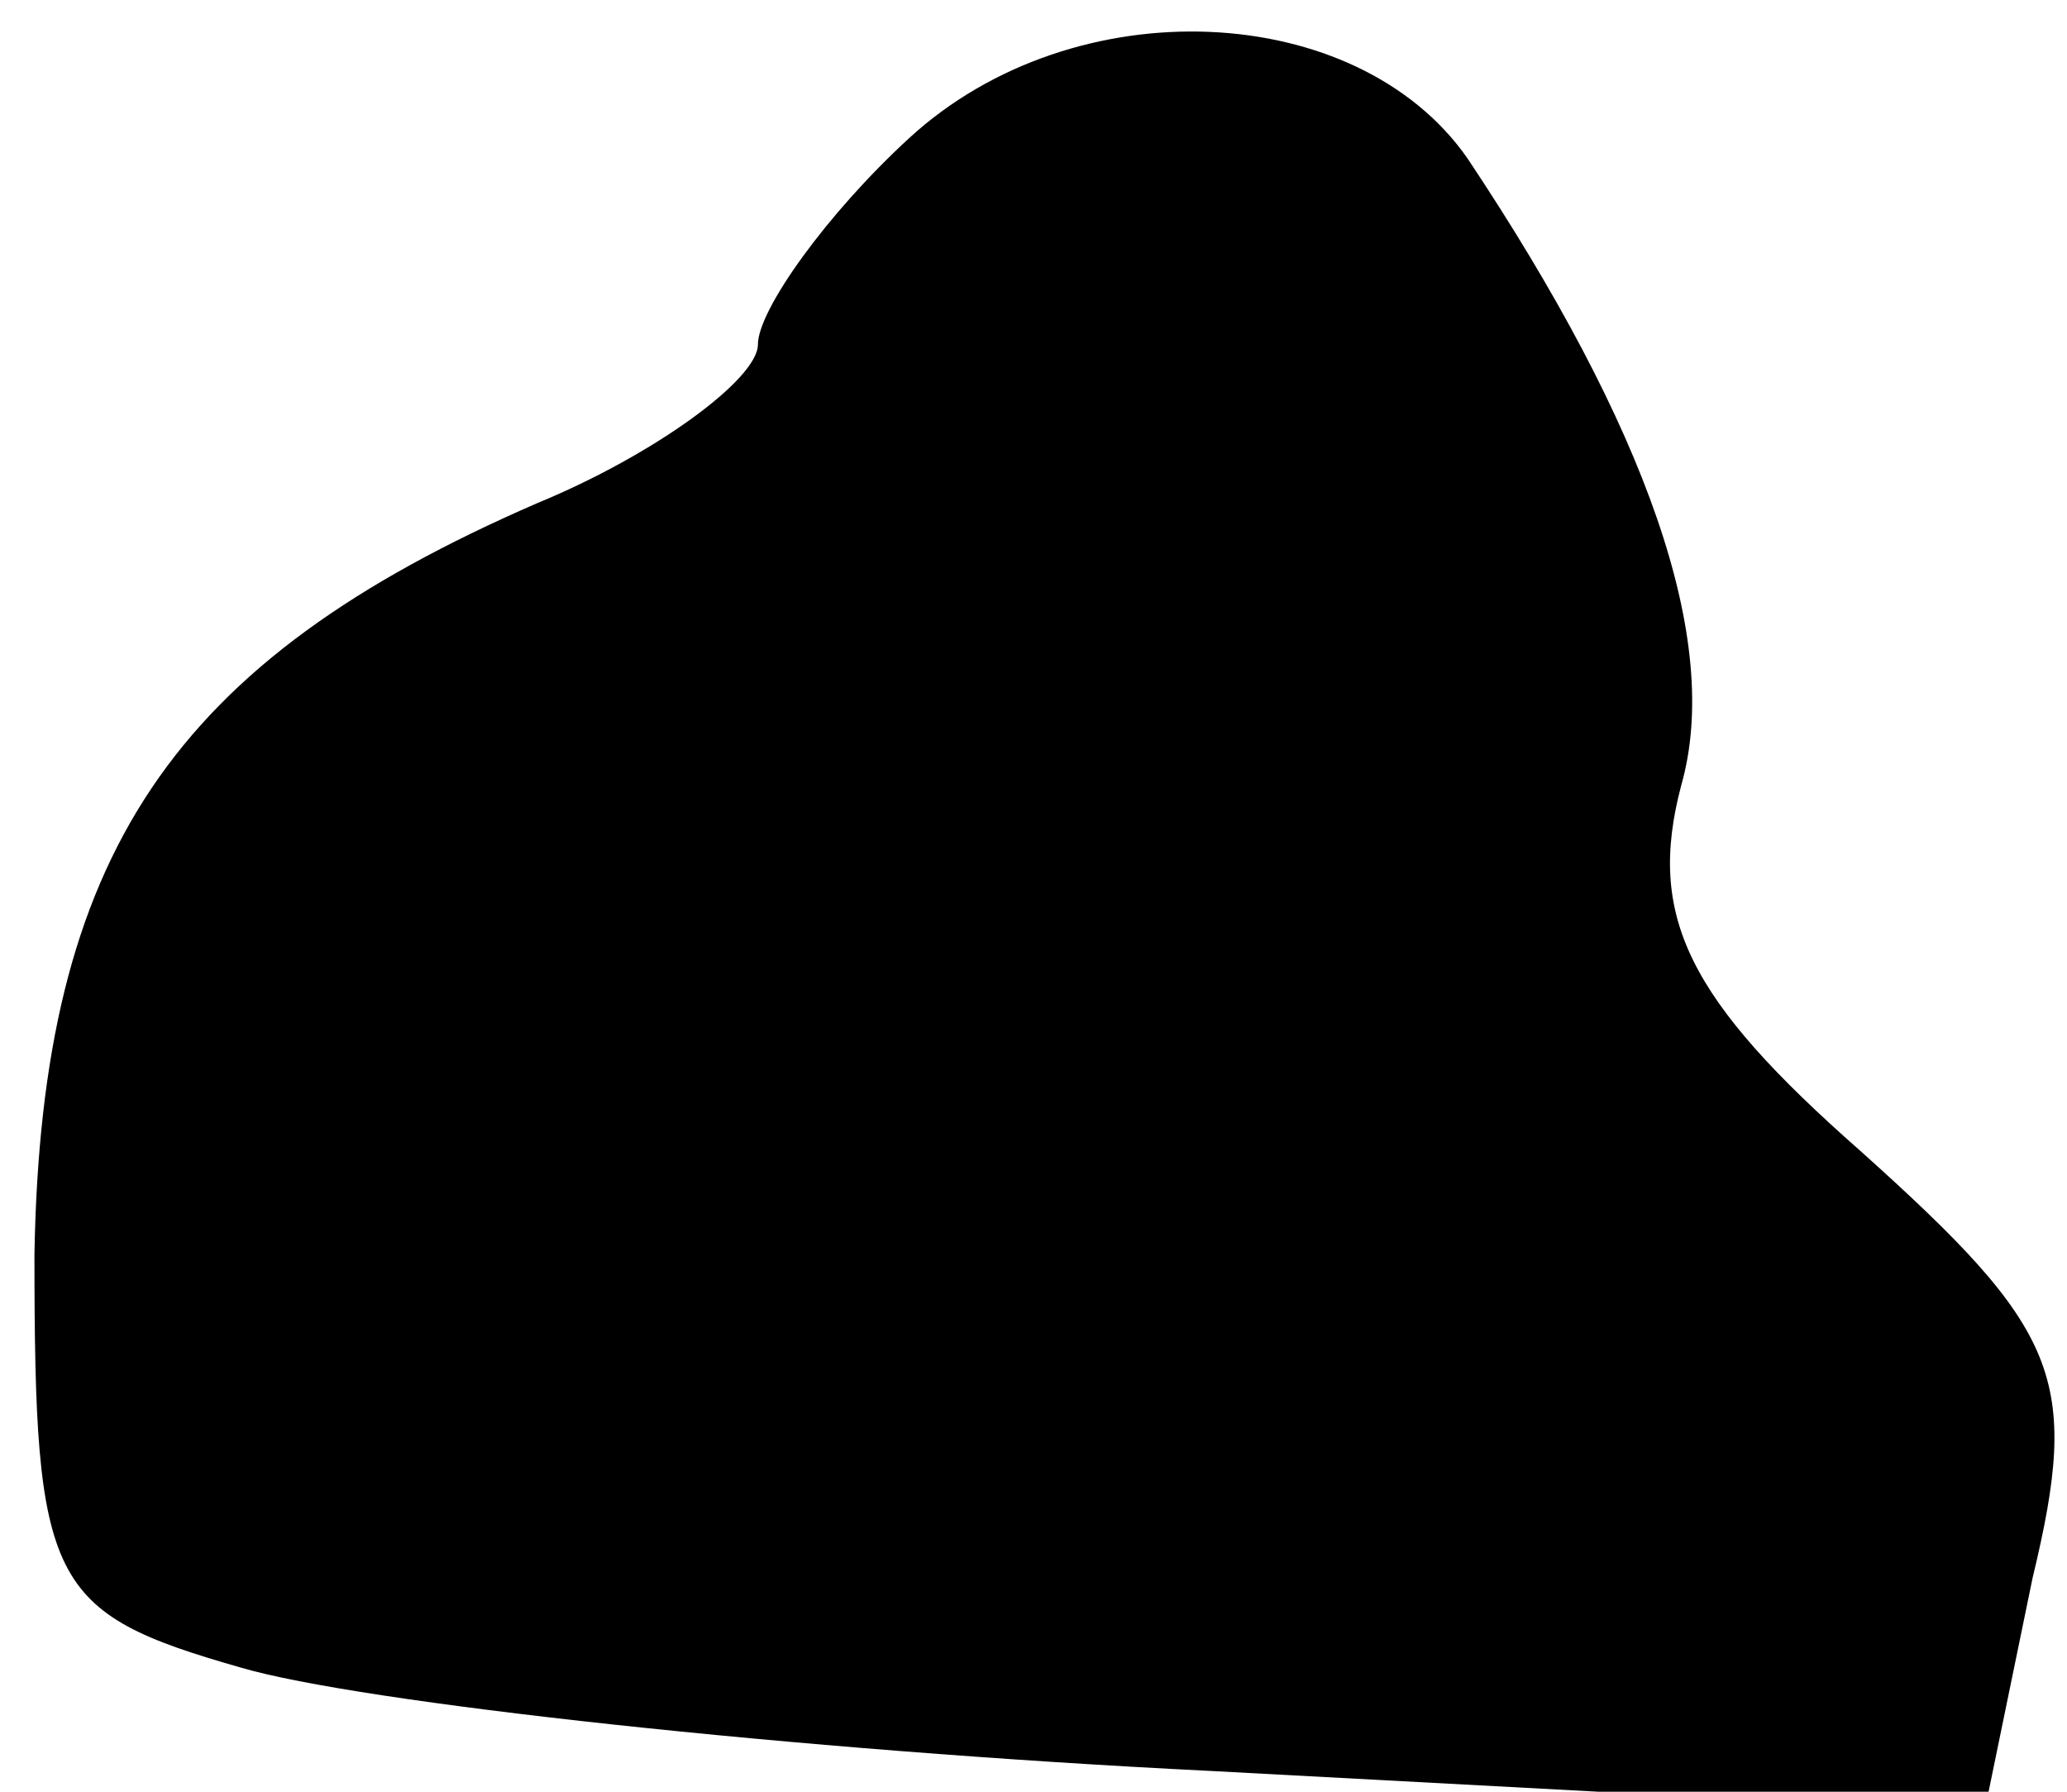 <?xml version="1.0" standalone="no"?>
<!DOCTYPE svg PUBLIC "-//W3C//DTD SVG 20010904//EN"
 "http://www.w3.org/TR/2001/REC-SVG-20010904/DTD/svg10.dtd">
<svg version="1.0" xmlns="http://www.w3.org/2000/svg"
 width="30pt" height="26pt" viewBox="0 0 30 26"
 preserveAspectRatio="xMidYMid meet">
<g transform="translate(0,26) scale(0.1,-0.1)"
fill="#000000" stroke="none">
<path fill="#000000" stroke="none" d="M132 240 c-12 -11 -22 -25 -22 -30 0
-5 -15 -16 -32 -23 -53 -23 -72 -51 -73 -109 0 -48 2 -52 30 -60 17 -5 80 -12
141 -15 l112 -6 7 34 c7 29 4 36 -25 62 -25 22 -31 34 -26 53 6 21 -5 52 -31
91 -16 23 -57 25 -81 3z"/>
</g>
</svg>
